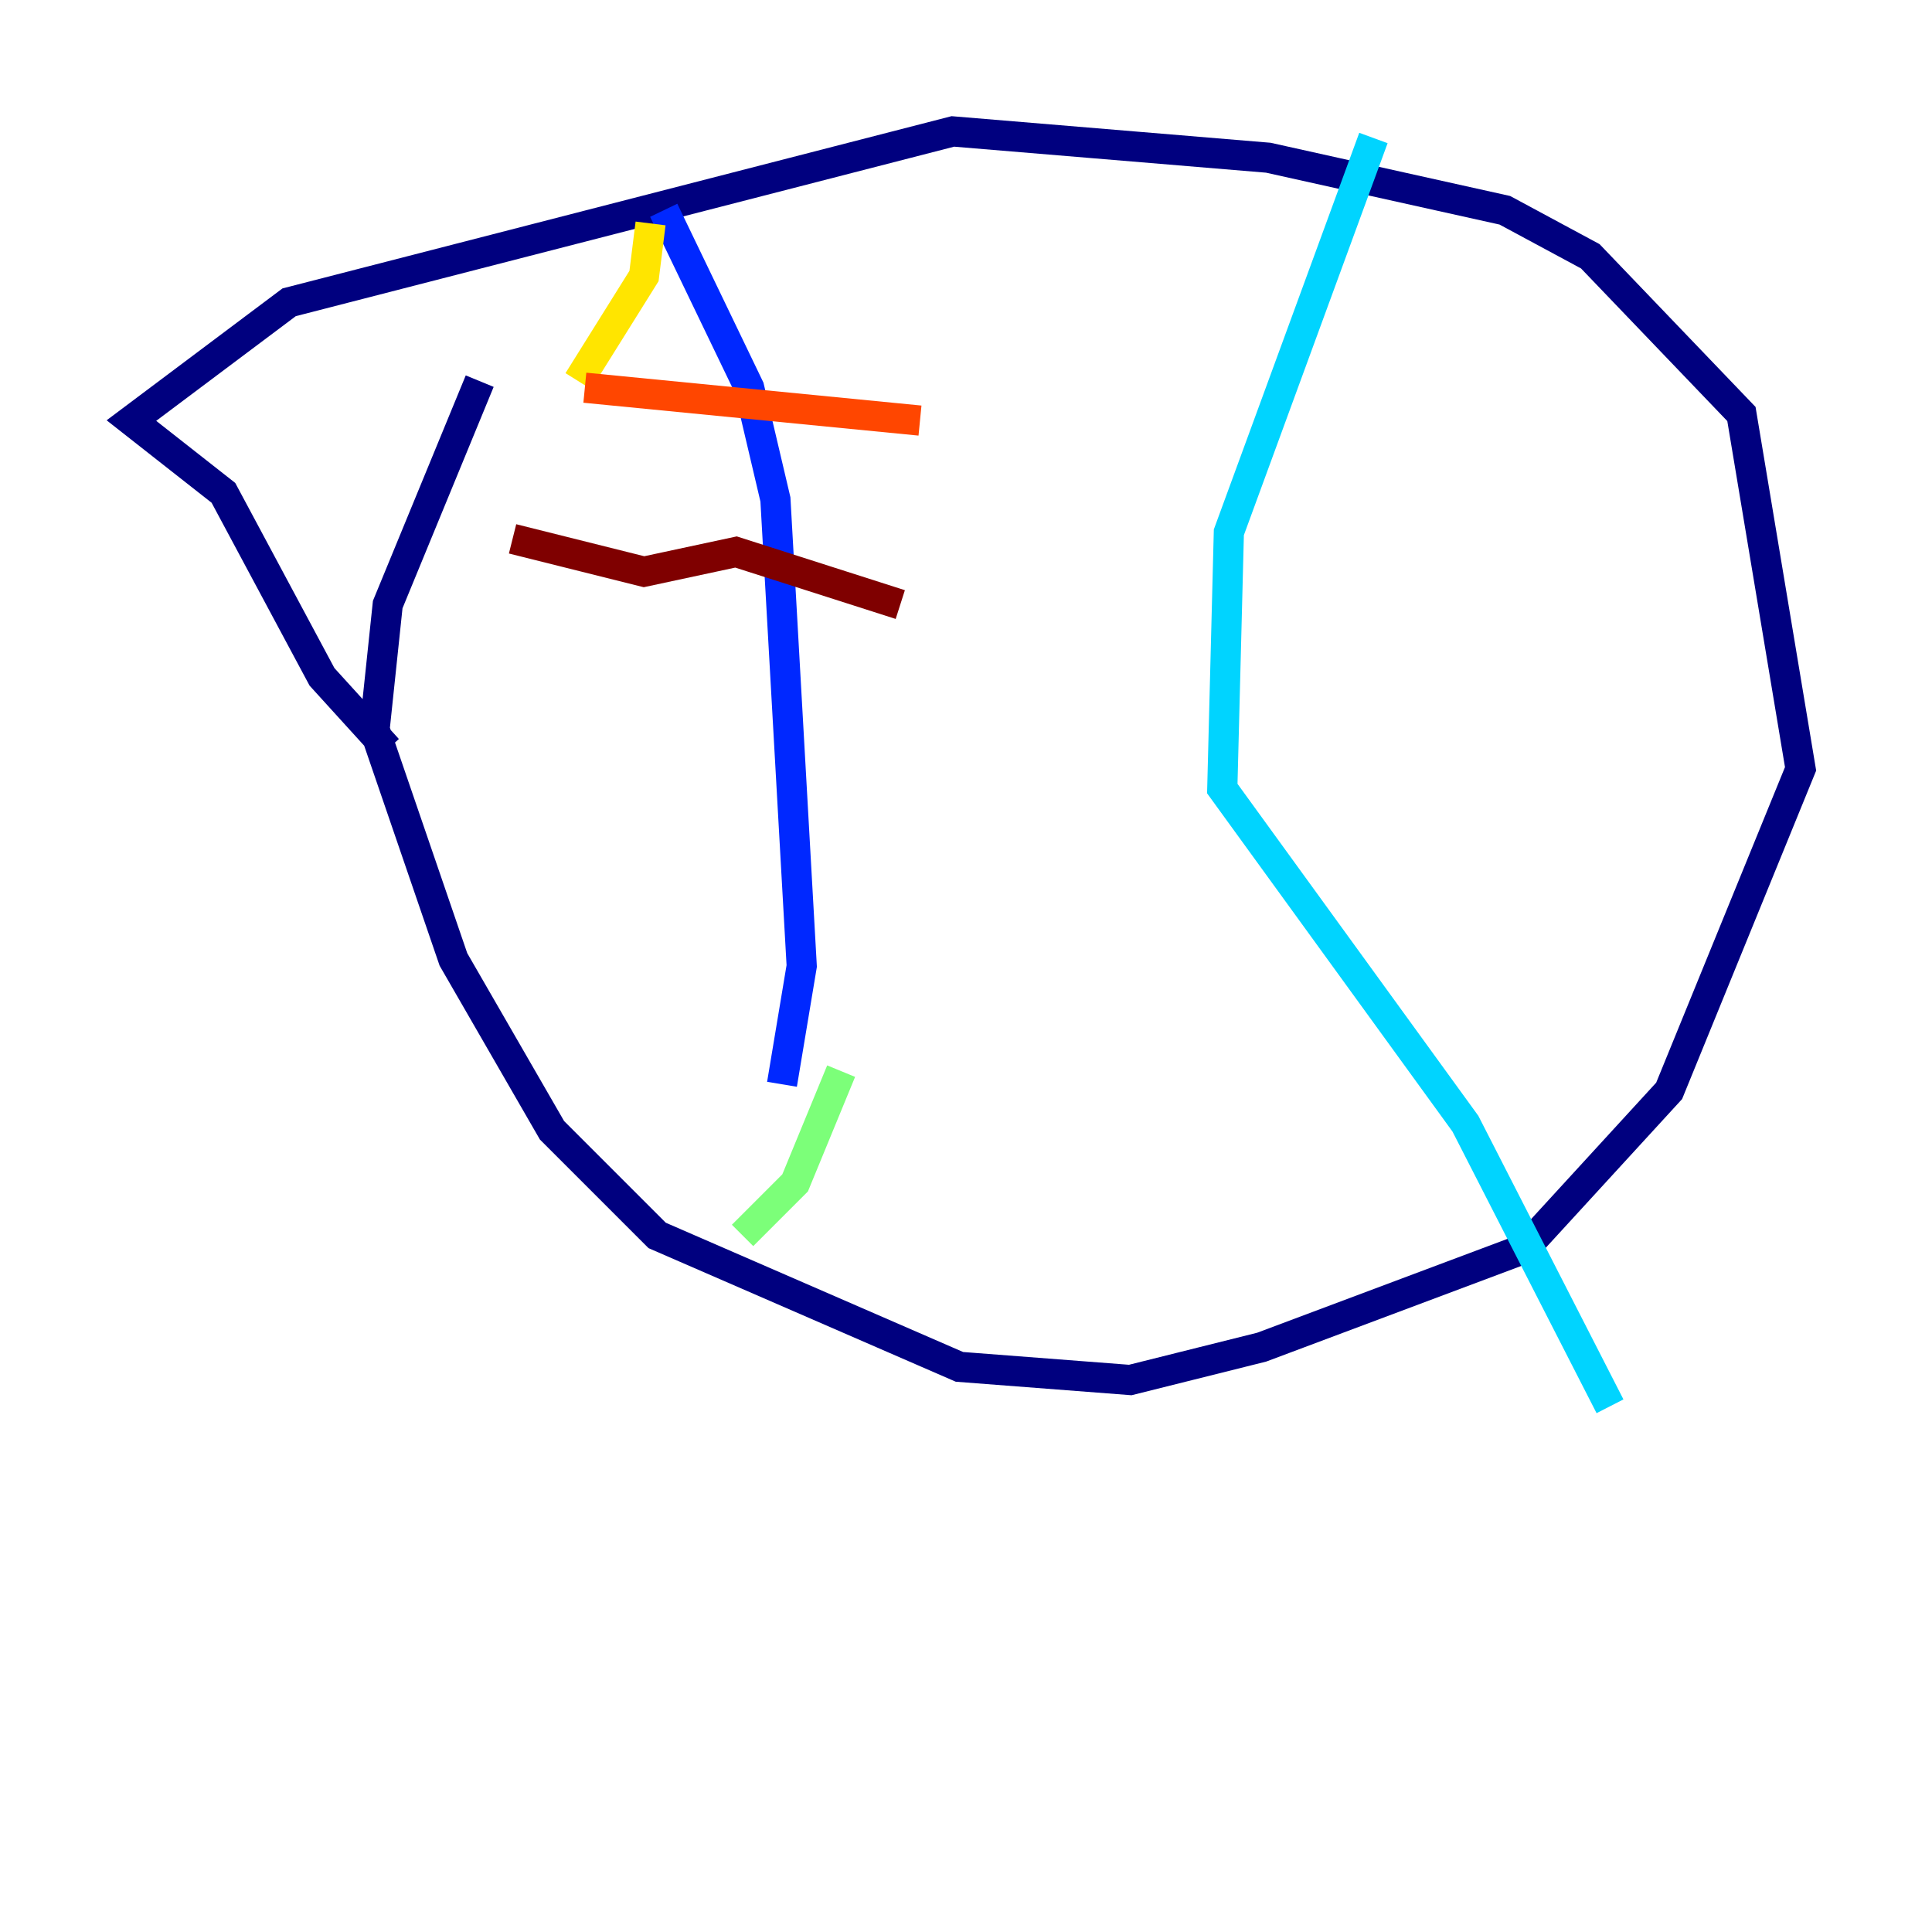 <?xml version="1.0" encoding="utf-8" ?>
<svg baseProfile="tiny" height="128" version="1.2" viewBox="0,0,128,128" width="128" xmlns="http://www.w3.org/2000/svg" xmlns:ev="http://www.w3.org/2001/xml-events" xmlns:xlink="http://www.w3.org/1999/xlink"><defs /><polyline fill="none" points="31.782,25.252 25.687,40.054 24.816,48.327 30.041,63.565 36.571,74.884 43.537,81.85 63.565,90.558 74.884,91.429 83.592,89.252 101.007,82.721 110.585,72.272 119.293,50.939 115.374,27.429 105.361,16.98 99.701,13.932 84.027,10.449 63.129,8.707 19.157,20.027 8.707,27.864 14.803,32.653 21.333,44.843 25.687,49.633" stroke="#00007f" stroke-width="2" /><polyline fill="none" points="43.973,13.932 49.633,25.687 51.374,33.088 53.116,64.0 51.809,71.837" stroke="#0028ff" stroke-width="2" /><polyline fill="none" points="90.993,9.143 81.415,35.265 80.98,52.245 97.088,74.449 106.667,93.17" stroke="#00d4ff" stroke-width="2" /><polyline fill="none" points="55.728,70.966 52.68,78.367 49.197,81.85" stroke="#7cff79" stroke-width="2" /><polyline fill="none" points="43.102,14.803 42.667,18.286 38.313,25.252" stroke="#ffe500" stroke-width="2" /><polyline fill="none" points="38.748,25.687 60.952,27.864" stroke="#ff4600" stroke-width="2" /><polyline fill="none" points="33.959,35.701 42.667,37.878 48.762,36.571 59.646,40.054" stroke="#7f0000" stroke-width="2" /></svg>